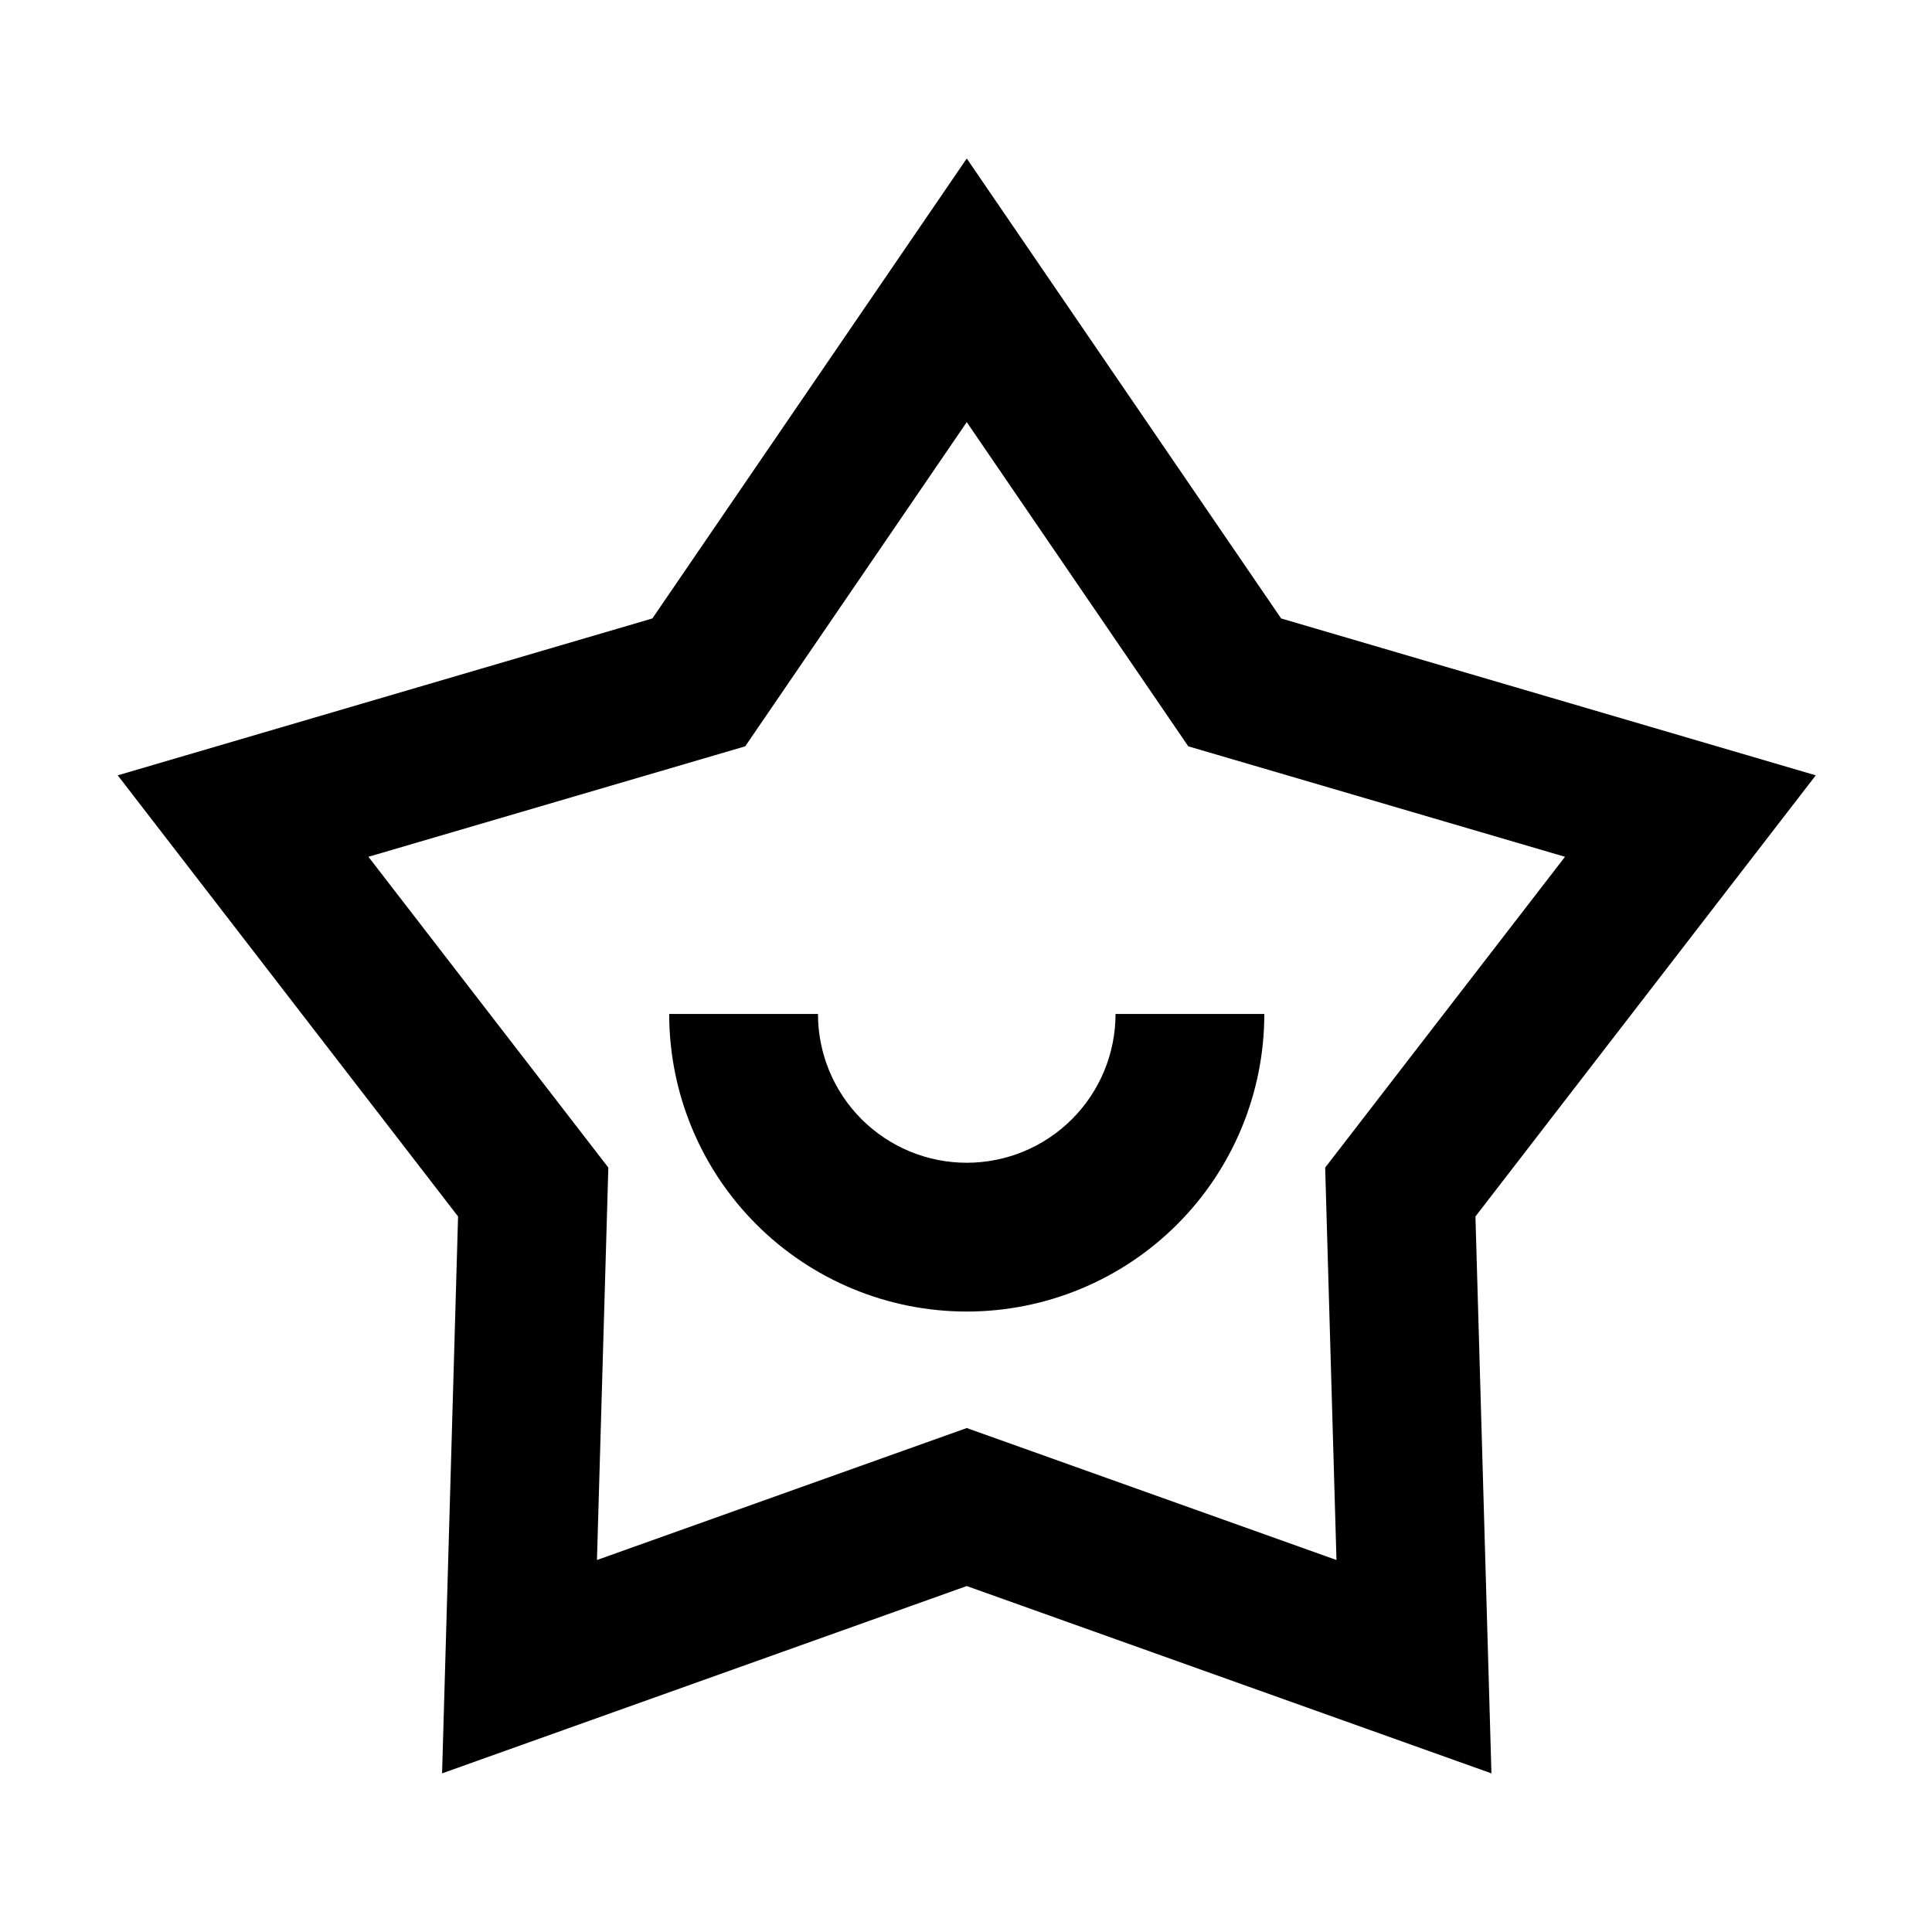<svg width="512" height="512" viewBox="0 0 512 512" fill="none" xmlns="http://www.w3.org/2000/svg">
<path d="M256.2 42L339.513 163.894L481.2 205.471L391.007 322.378L395.245 469.959L256.2 420.319L117.155 469.959L121.393 322.378L31.2 205.471L172.887 163.894L256.2 42ZM256.2 111.868L197.491 197.783L97.637 227.059L161.216 309.425L158.2 413.419L256.2 378.445L354.18 413.419L351.184 309.425L414.743 227.059L314.909 197.783L256.2 111.868V111.868ZM216.771 268.715C216.771 279.172 220.925 289.201 228.32 296.595C235.714 303.99 245.743 308.144 256.2 308.144C266.657 308.144 276.686 303.99 284.08 296.595C291.475 289.201 295.629 279.172 295.629 268.715H335.057C335.057 289.629 326.749 309.687 311.961 324.476C297.172 339.264 277.114 347.573 256.2 347.573C235.286 347.573 215.228 339.264 200.439 324.476C185.651 309.687 177.343 289.629 177.343 268.715H216.771Z" fill="currentColor"/>
</svg>
